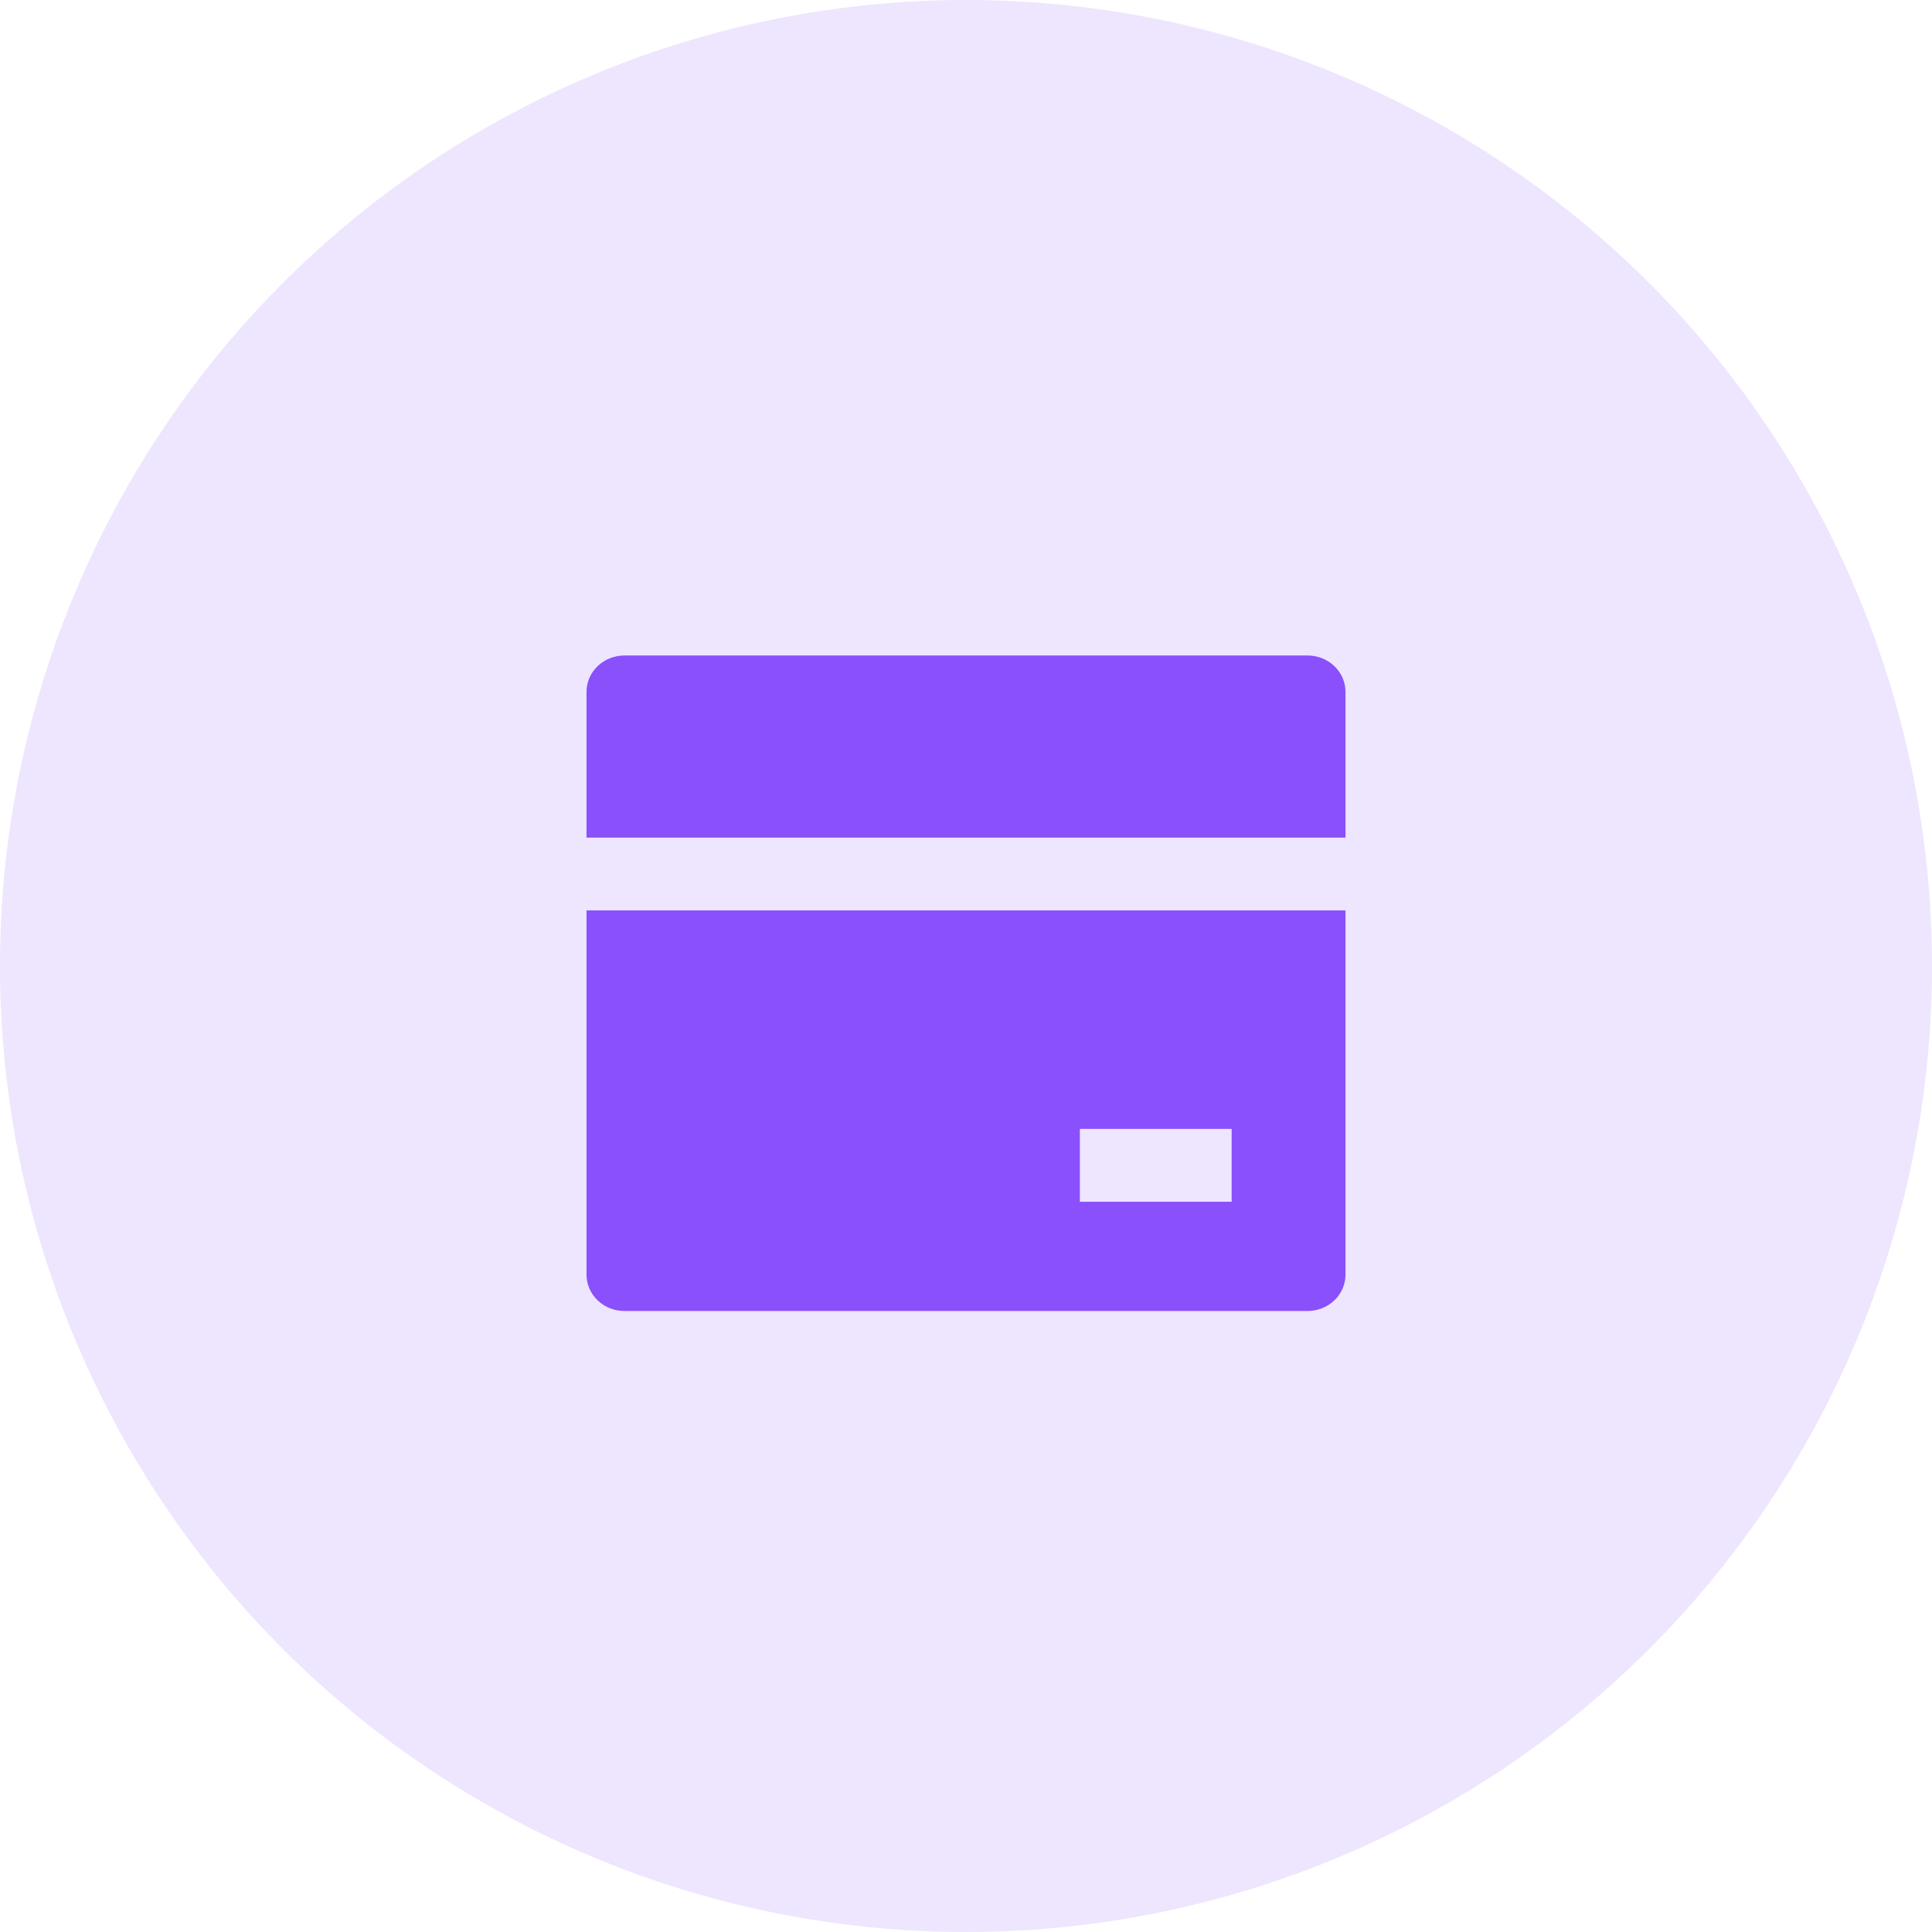 <svg width="56" height="56" viewBox="0 0 56 56" fill="none" xmlns="http://www.w3.org/2000/svg">
<circle cx="28" cy="28" r="28" fill="#EEE5FE"/>
<path d="M39 26.389V36.944C39 37.224 38.884 37.493 38.678 37.691C38.471 37.889 38.192 38 37.9 38H18.1C17.808 38 17.529 37.889 17.322 37.691C17.116 37.493 17 37.224 17 36.944V26.389H39ZM39 24.278H17V20.056C17 19.776 17.116 19.507 17.322 19.309C17.529 19.111 17.808 19 18.1 19H37.9C38.192 19 38.471 19.111 38.678 19.309C38.884 19.507 39 19.776 39 20.056V24.278ZM31.3 32.722V34.833H35.7V32.722H31.3Z" fill="#8950FC"/>
</svg>
